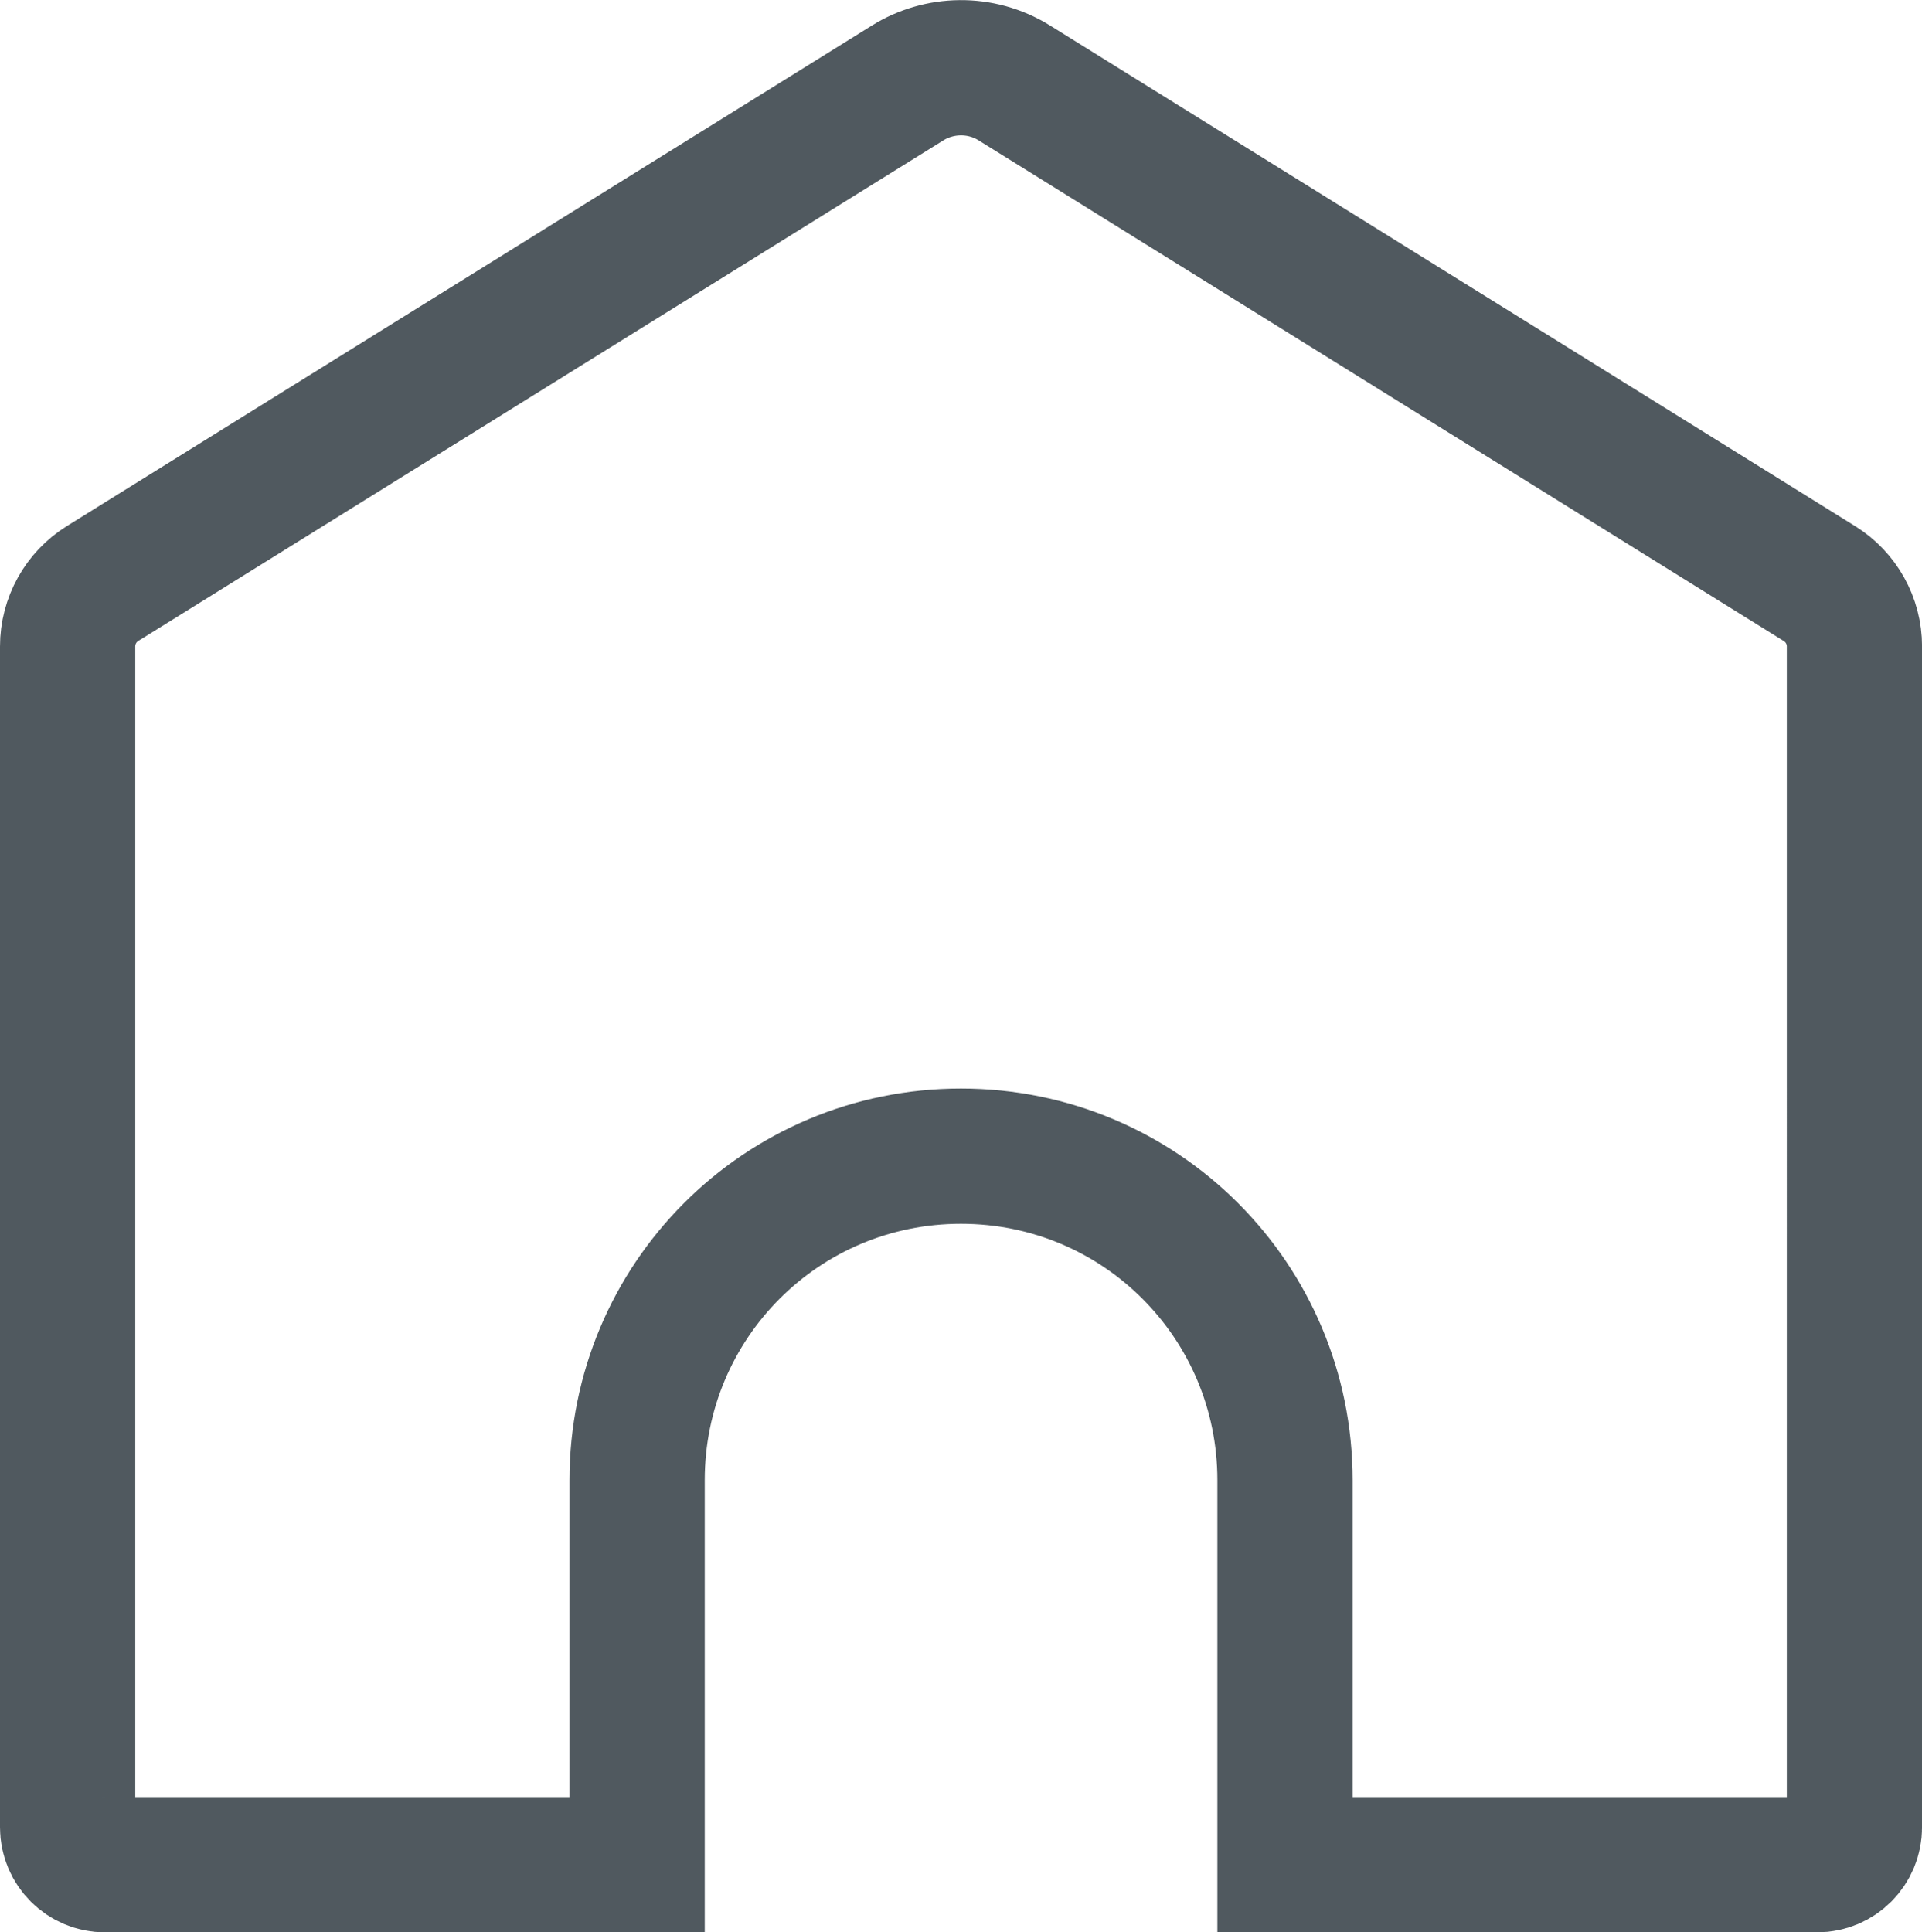 <?xml version="1.0" encoding="UTF-8" standalone="no"?>
<svg
   width="19.894"
   height="20.001"
   viewBox="0 0 19.894 20.001"
   fill="none"
   version="1.1"
   id="svg6"
   xmlns="http://www.w3.org/2000/svg"
   xmlns:svg="http://www.w3.org/2000/svg">
  <path
     d="m 9.394,0.859 0.001,-6e-4 c 0.324,-0.202 0.755,-0.217 1.104,0 l 9e-4,6e-4 8.332,5.181 7e-4,5e-4 c 0.225,0.139 0.362,0.386 0.362,0.65 V 18.914 c 0,0.214 -0.173,0.387 -0.386,0.387 h -5.508 v -3.979 c 0,-1.856 -1.496,-3.355 -3.354,-3.355 -1.857,0 -3.352,1.499 -3.352,3.355 v 3.979 H 1.086 c -0.212,0 -0.386,-0.173 -0.386,-0.387 V 6.691 c 0,-0.265 0.137,-0.512 0.361,-0.651 z"
     stroke="#50595f"
     stroke-width="1.4"
     id="path1" />
  <defs
     id="defs6" />
</svg>
